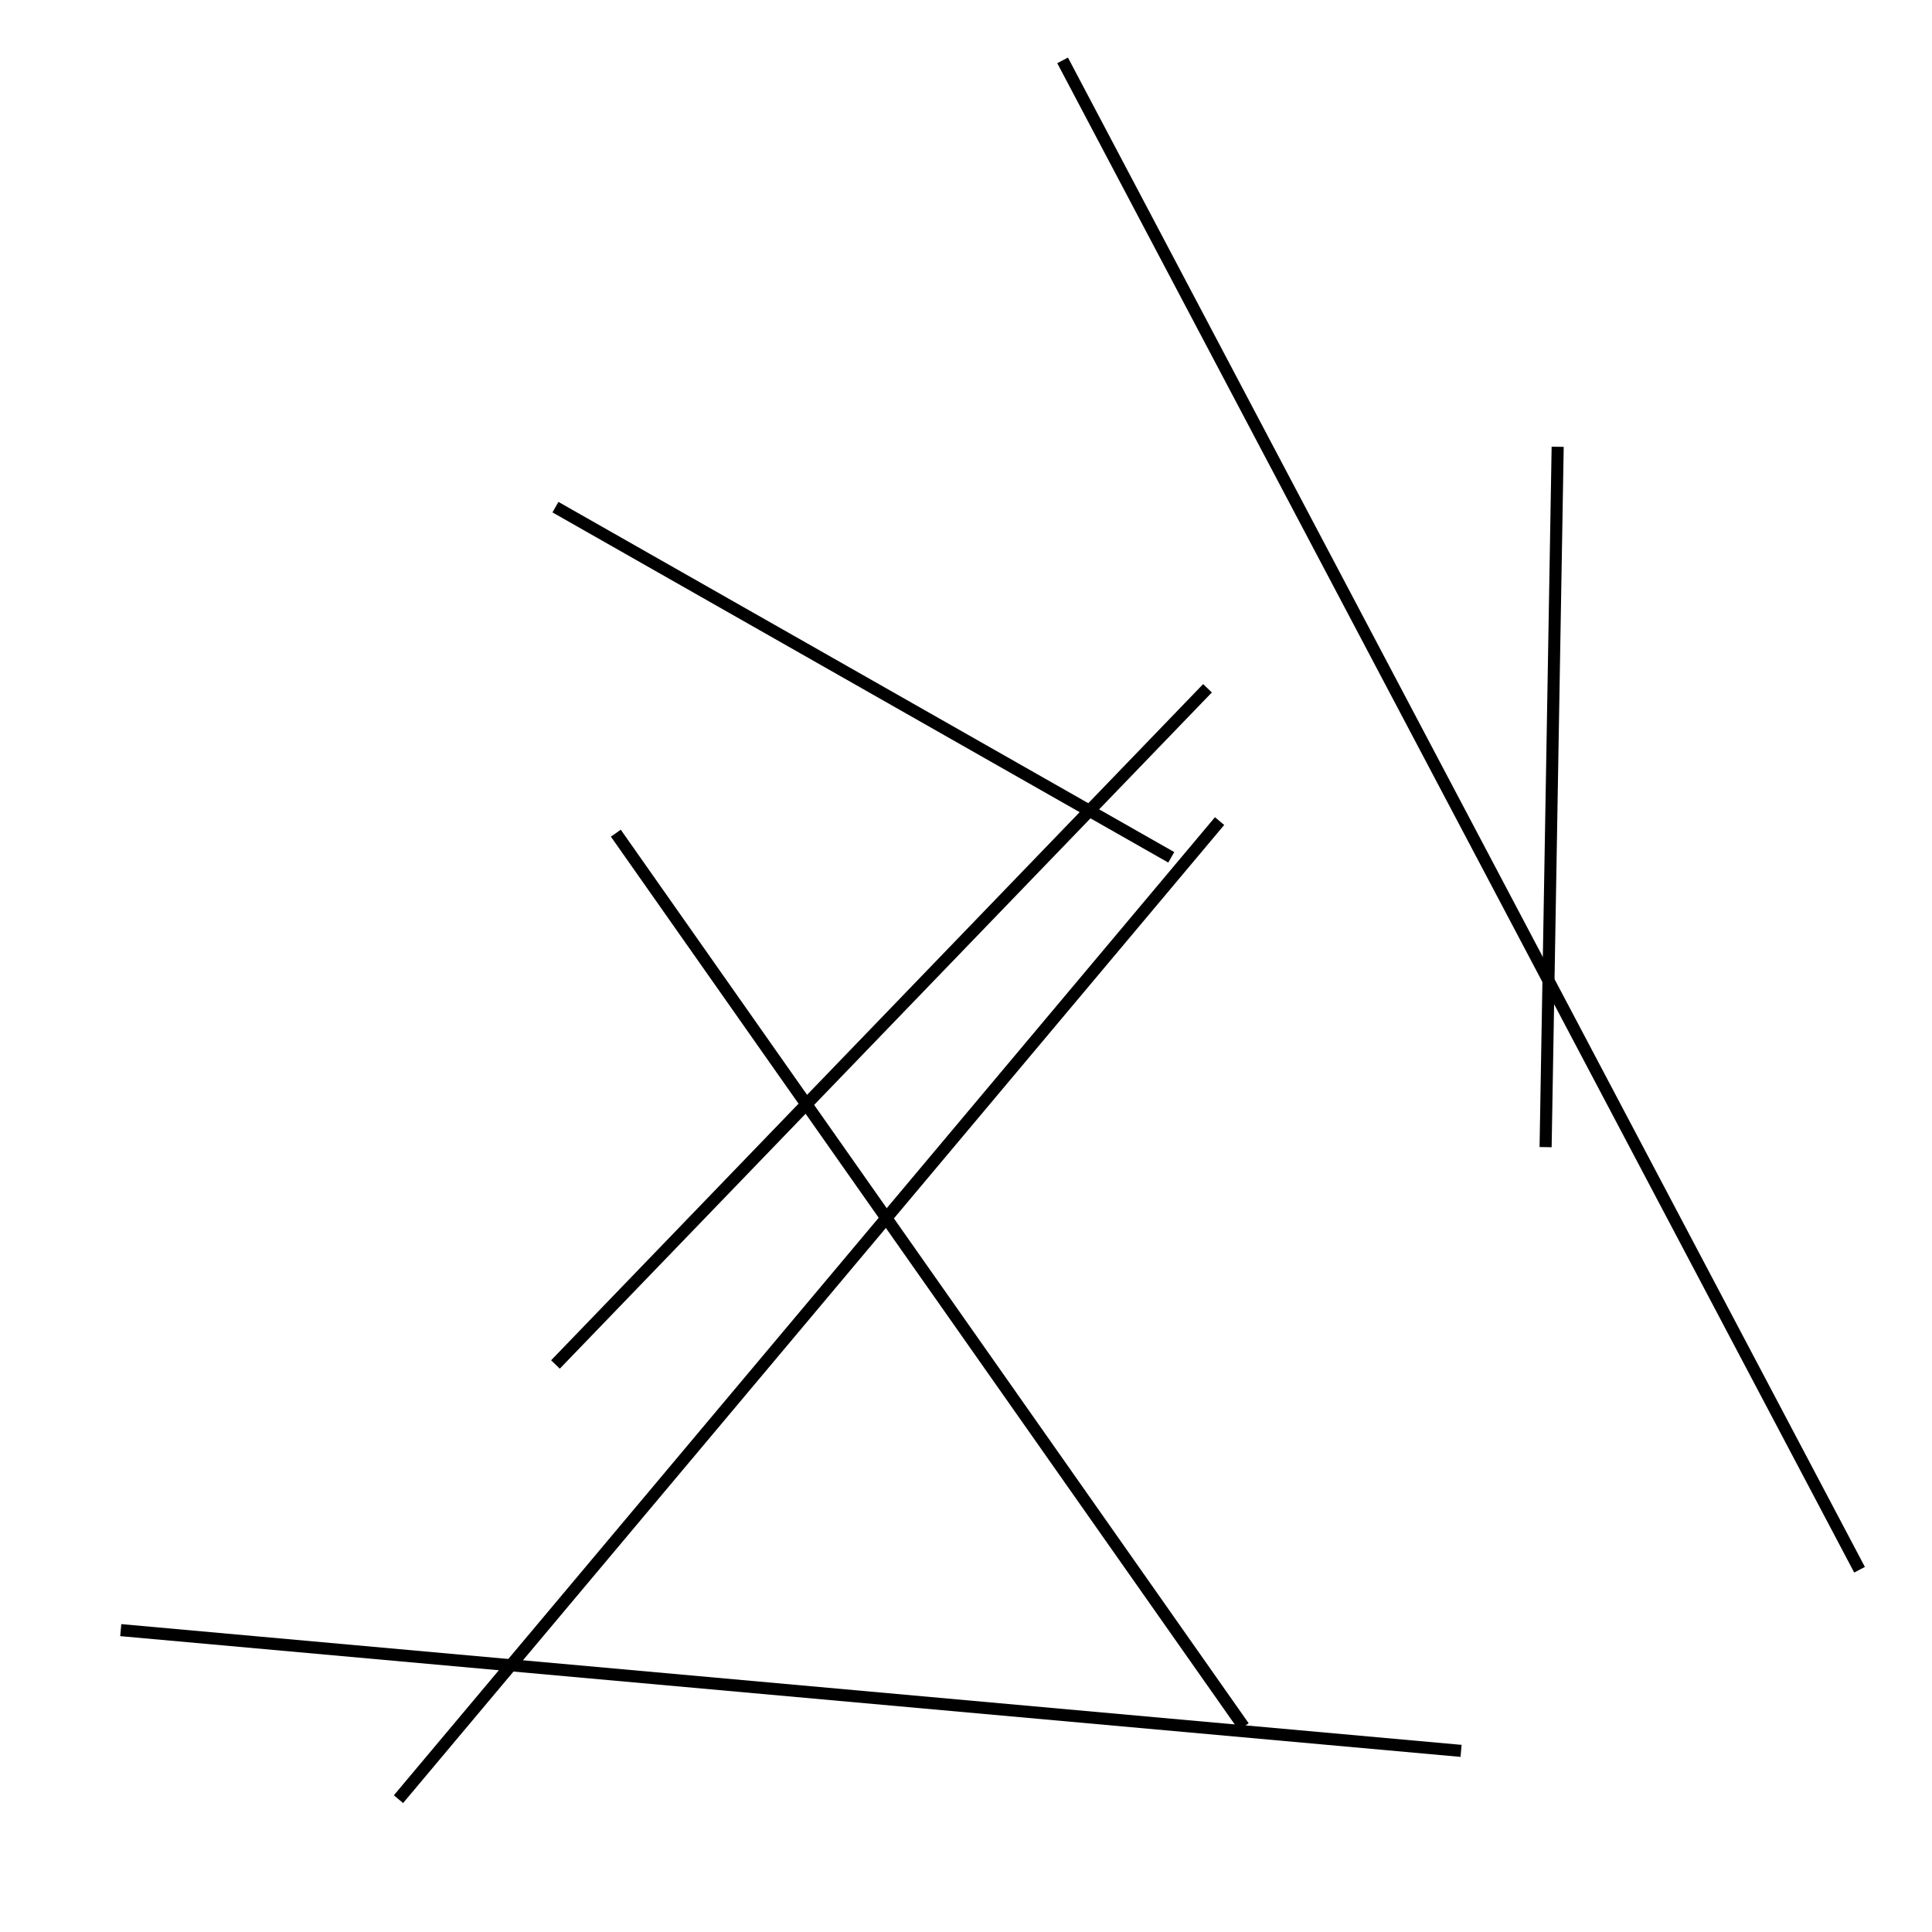 <?xml version="1.0" encoding="utf-8" ?>
<svg baseProfile="full" height="160" version="1.1" width="160" xmlns="http://www.w3.org/2000/svg" xmlns:ev="http://www.w3.org/2001/xml-events" xmlns:xlink="http://www.w3.org/1999/xlink"><defs /><rect fill="white" height="160" width="160" x="0" y="0" /><line stroke="black" stroke-width="1" x1="10" x2="121" y1="135" y2="145" /><line stroke="black" stroke-width="1" x1="97" x2="46" y1="71" y2="42" /><line stroke="black" stroke-width="1" x1="101" x2="33" y1="68" y2="149" /><line stroke="black" stroke-width="1" x1="128" x2="129" y1="95" y2="37" /><line stroke="black" stroke-width="1" x1="103" x2="51" y1="143" y2="69" /><line stroke="black" stroke-width="1" x1="88" x2="154" y1="5" y2="130" /><line stroke="black" stroke-width="1" x1="100" x2="46" y1="57" y2="113" /></svg>